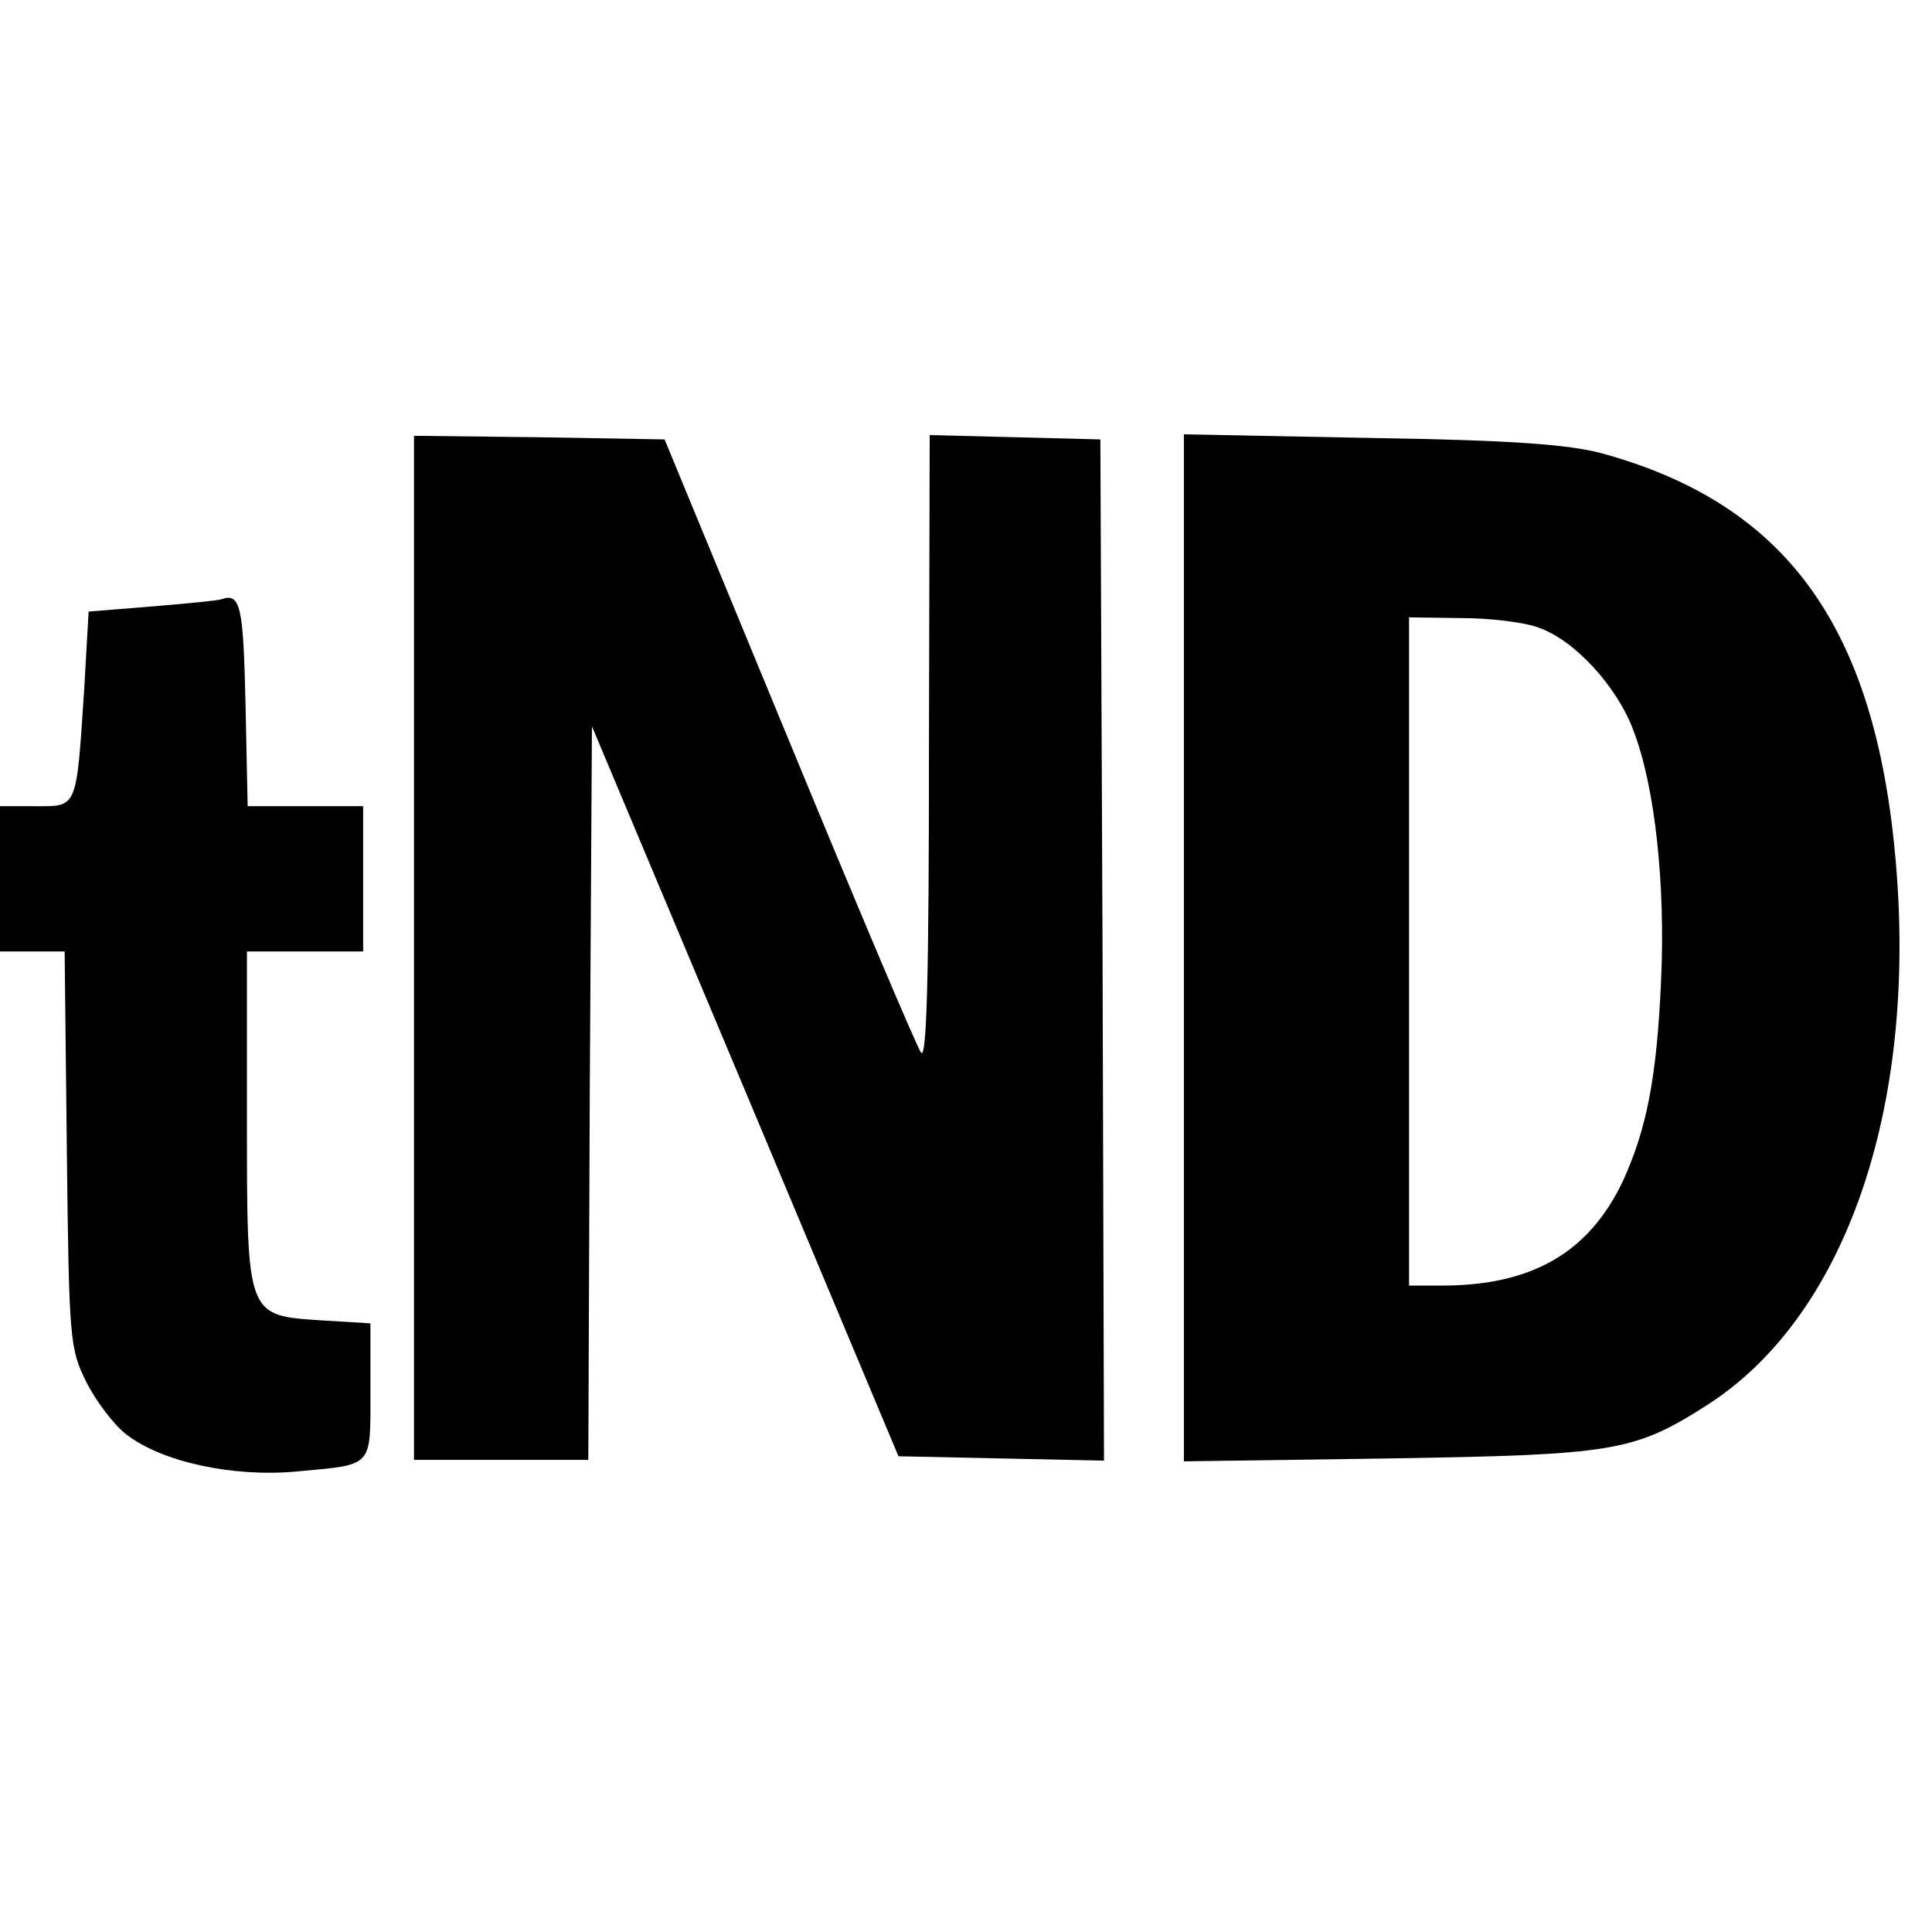<?xml version="1.0" standalone="no"?>
<!DOCTYPE svg PUBLIC "-//W3C//DTD SVG 20010904//EN"
 "http://www.w3.org/TR/2001/REC-SVG-20010904/DTD/svg10.dtd">
<svg version="1.0" xmlns="http://www.w3.org/2000/svg"
 width="266pt" height="266pt" viewBox="0 0 266 266"
 preserveAspectRatio="xMidYMid meet">
<g transform="translate(0,266) scale(0.1,-0.1)"
fill="#000000" stroke="none">
<path d="M570 1355 l0 -705 120 0 120 0 2 505 3 505 211 -502 211 -503 141 -3
142 -3 -2 703 -3 703 -117 3 -118 3 -1 -433 c0 -311 -3 -429 -11 -417 -6 8
-88 202 -182 430 l-171 414 -173 3 -172 2 0 -705z"/>
<path d="M1630 1355 l0 -707 283 4 c307 5 336 9 435 72 192 121 292 409 262
751 -28 322 -150 491 -405 561 -46 12 -122 18 -317 21 l-258 5 0 -707z m488
441 c50 -17 109 -82 131 -142 30 -78 44 -213 38 -344 -6 -135 -20 -205 -53
-277 -47 -98 -125 -143 -249 -143 l-45 0 0 460 0 460 73 -1 c39 0 87 -6 105
-13z"/>
<path d="M305 1835 c-5 -2 -49 -6 -96 -10 l-87 -7 -6 -106 c-11 -167 -9 -162
-67 -162 l-49 0 0 -100 0 -100 44 0 45 0 3 -272 c3 -264 4 -275 27 -321 13
-26 38 -59 55 -72 49 -38 147 -59 234 -51 107 10 102 4 102 111 l0 93 -66 4
c-105 7 -104 3 -104 279 l0 229 80 0 80 0 0 100 0 100 -80 0 -79 0 -3 142 c-3
134 -7 152 -33 143z"/>
</g>
</svg>
